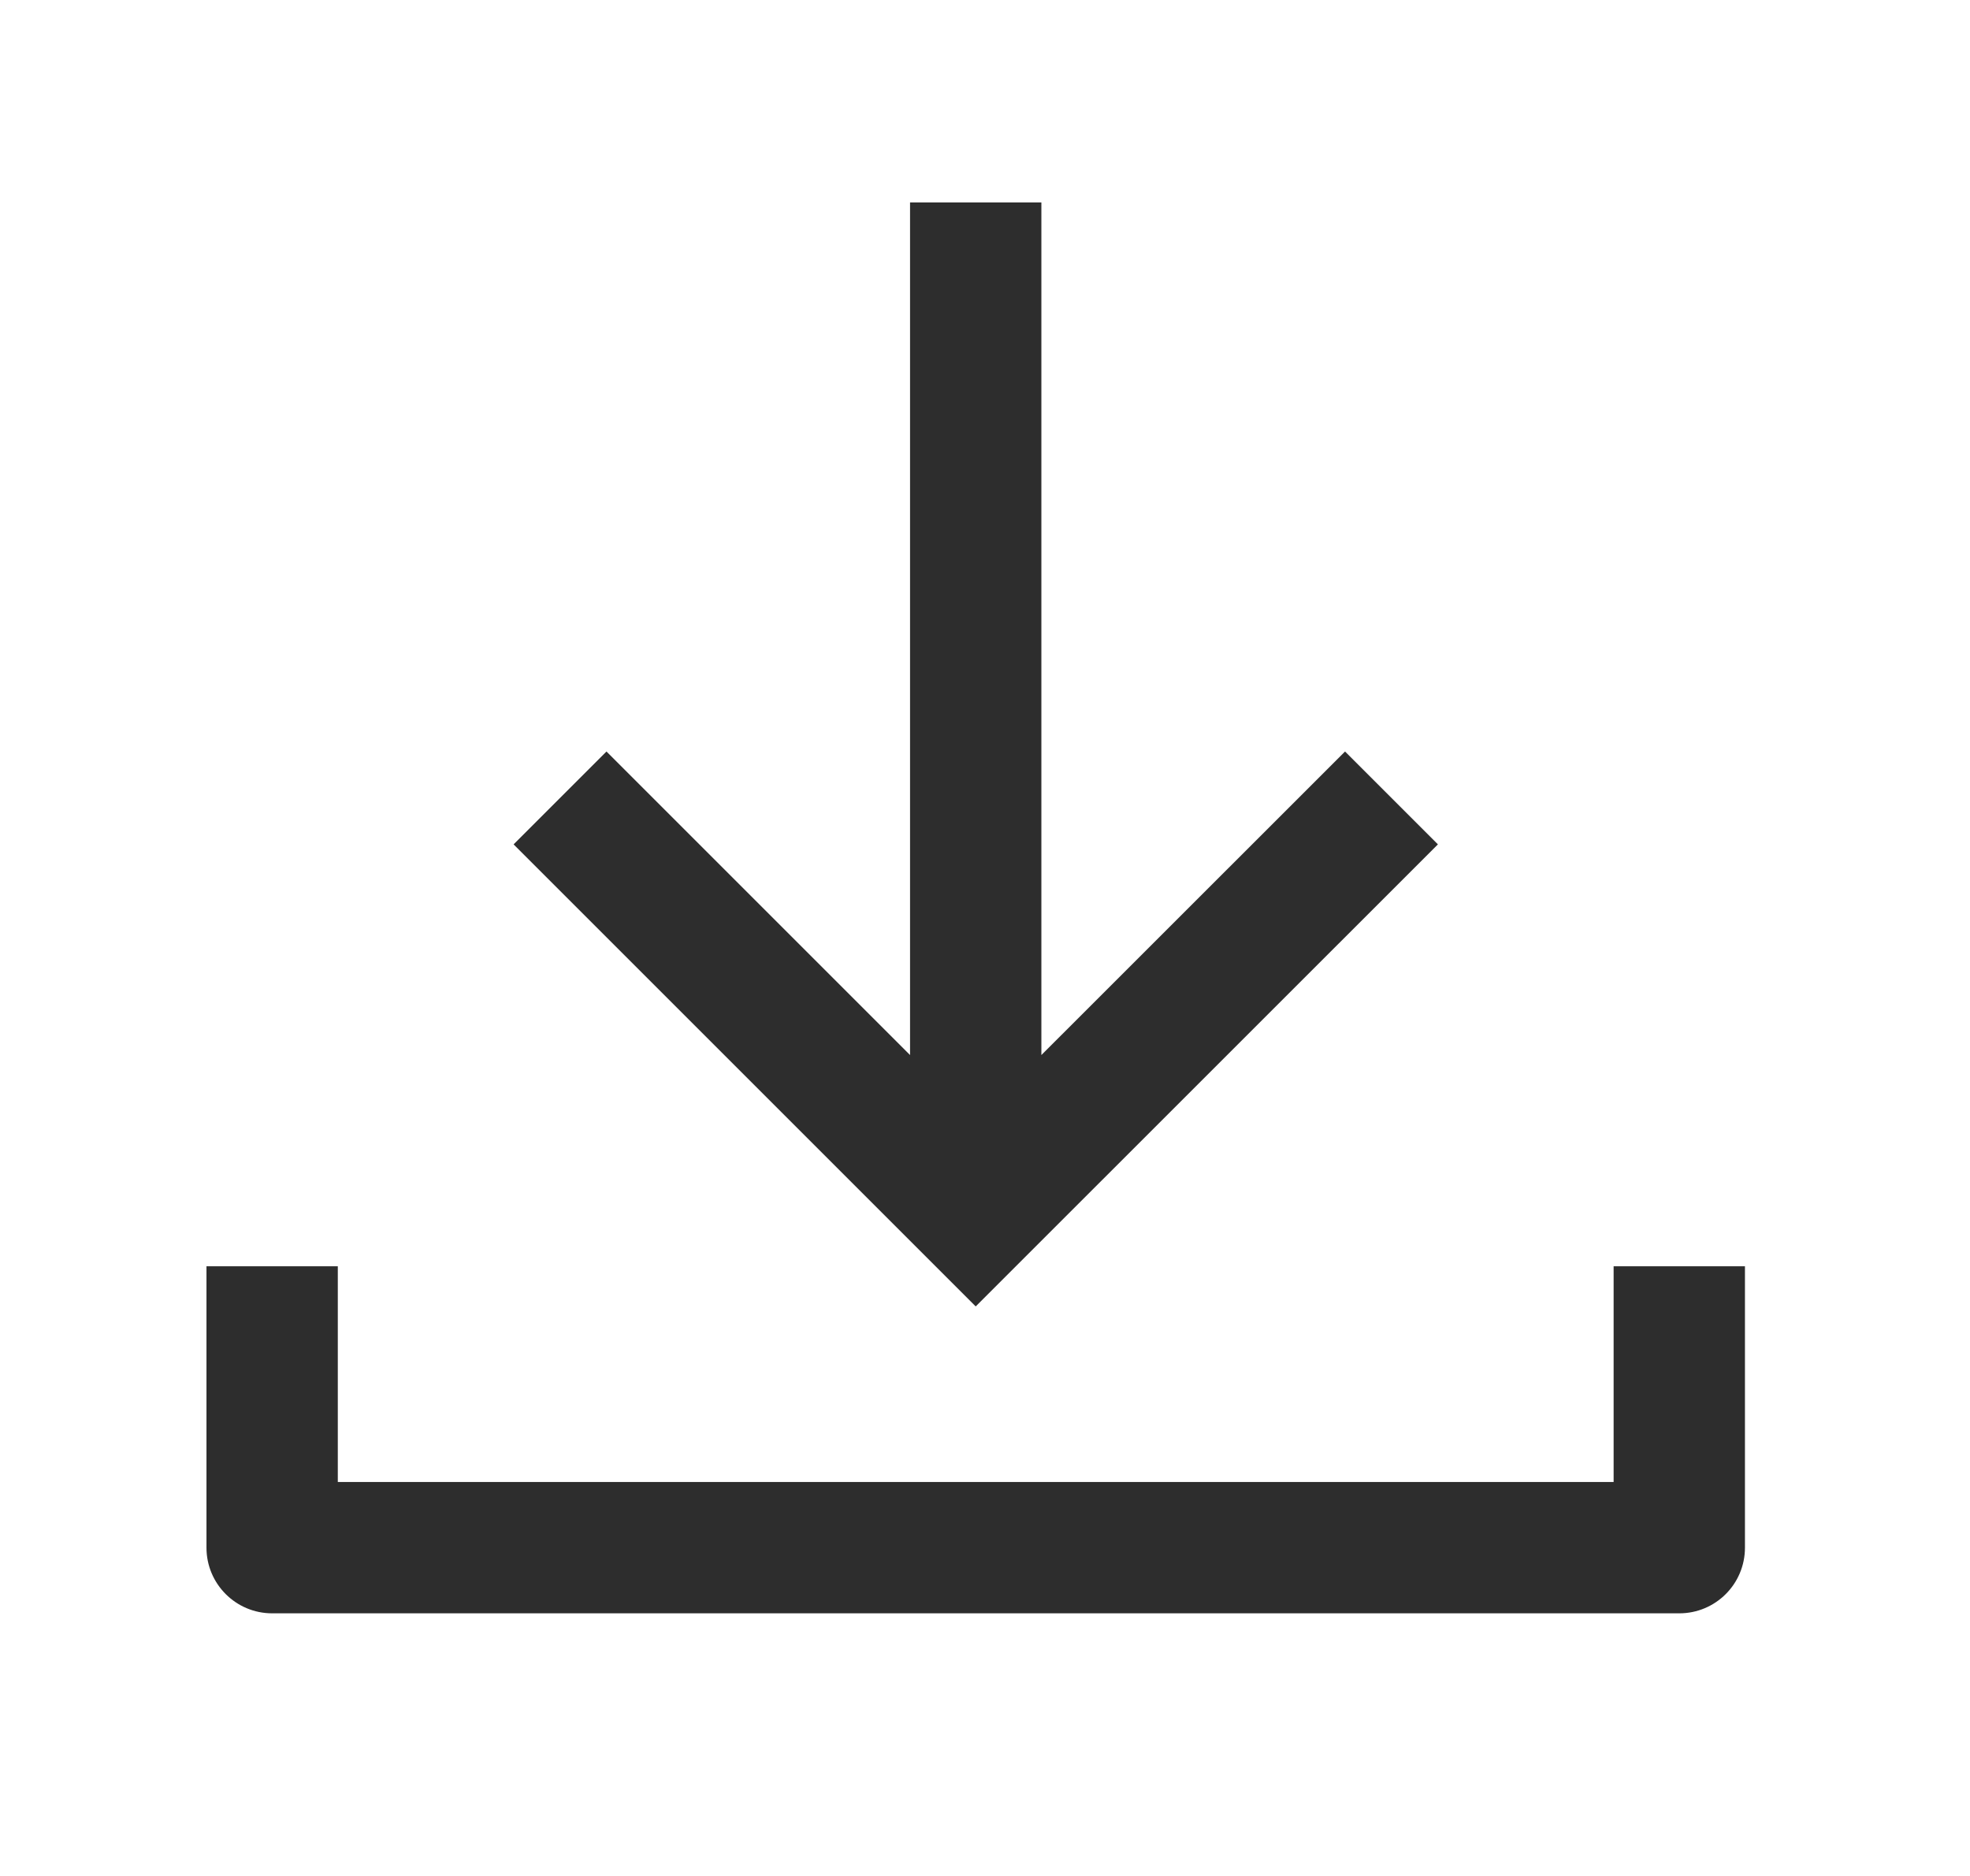 <svg width="21" height="20" viewBox="0 0 21 20" fill="none" xmlns="http://www.w3.org/2000/svg">
<path fill-rule="evenodd" clip-rule="evenodd" d="M14.338 8.012L11.101 11.248V2.158H9.701V11.248L6.465 8.012L5.475 9.002L9.906 13.433L10.401 13.928L10.896 13.433L15.328 9.002L14.338 8.012ZM2.201 13.5V16.5C2.201 16.887 2.515 17.2 2.901 17.2H17.901C18.288 17.2 18.601 16.887 18.601 16.5V13.5H17.201V15.8H3.601V13.5H2.201Z" fill="#2D2D2D"/>
</svg>
